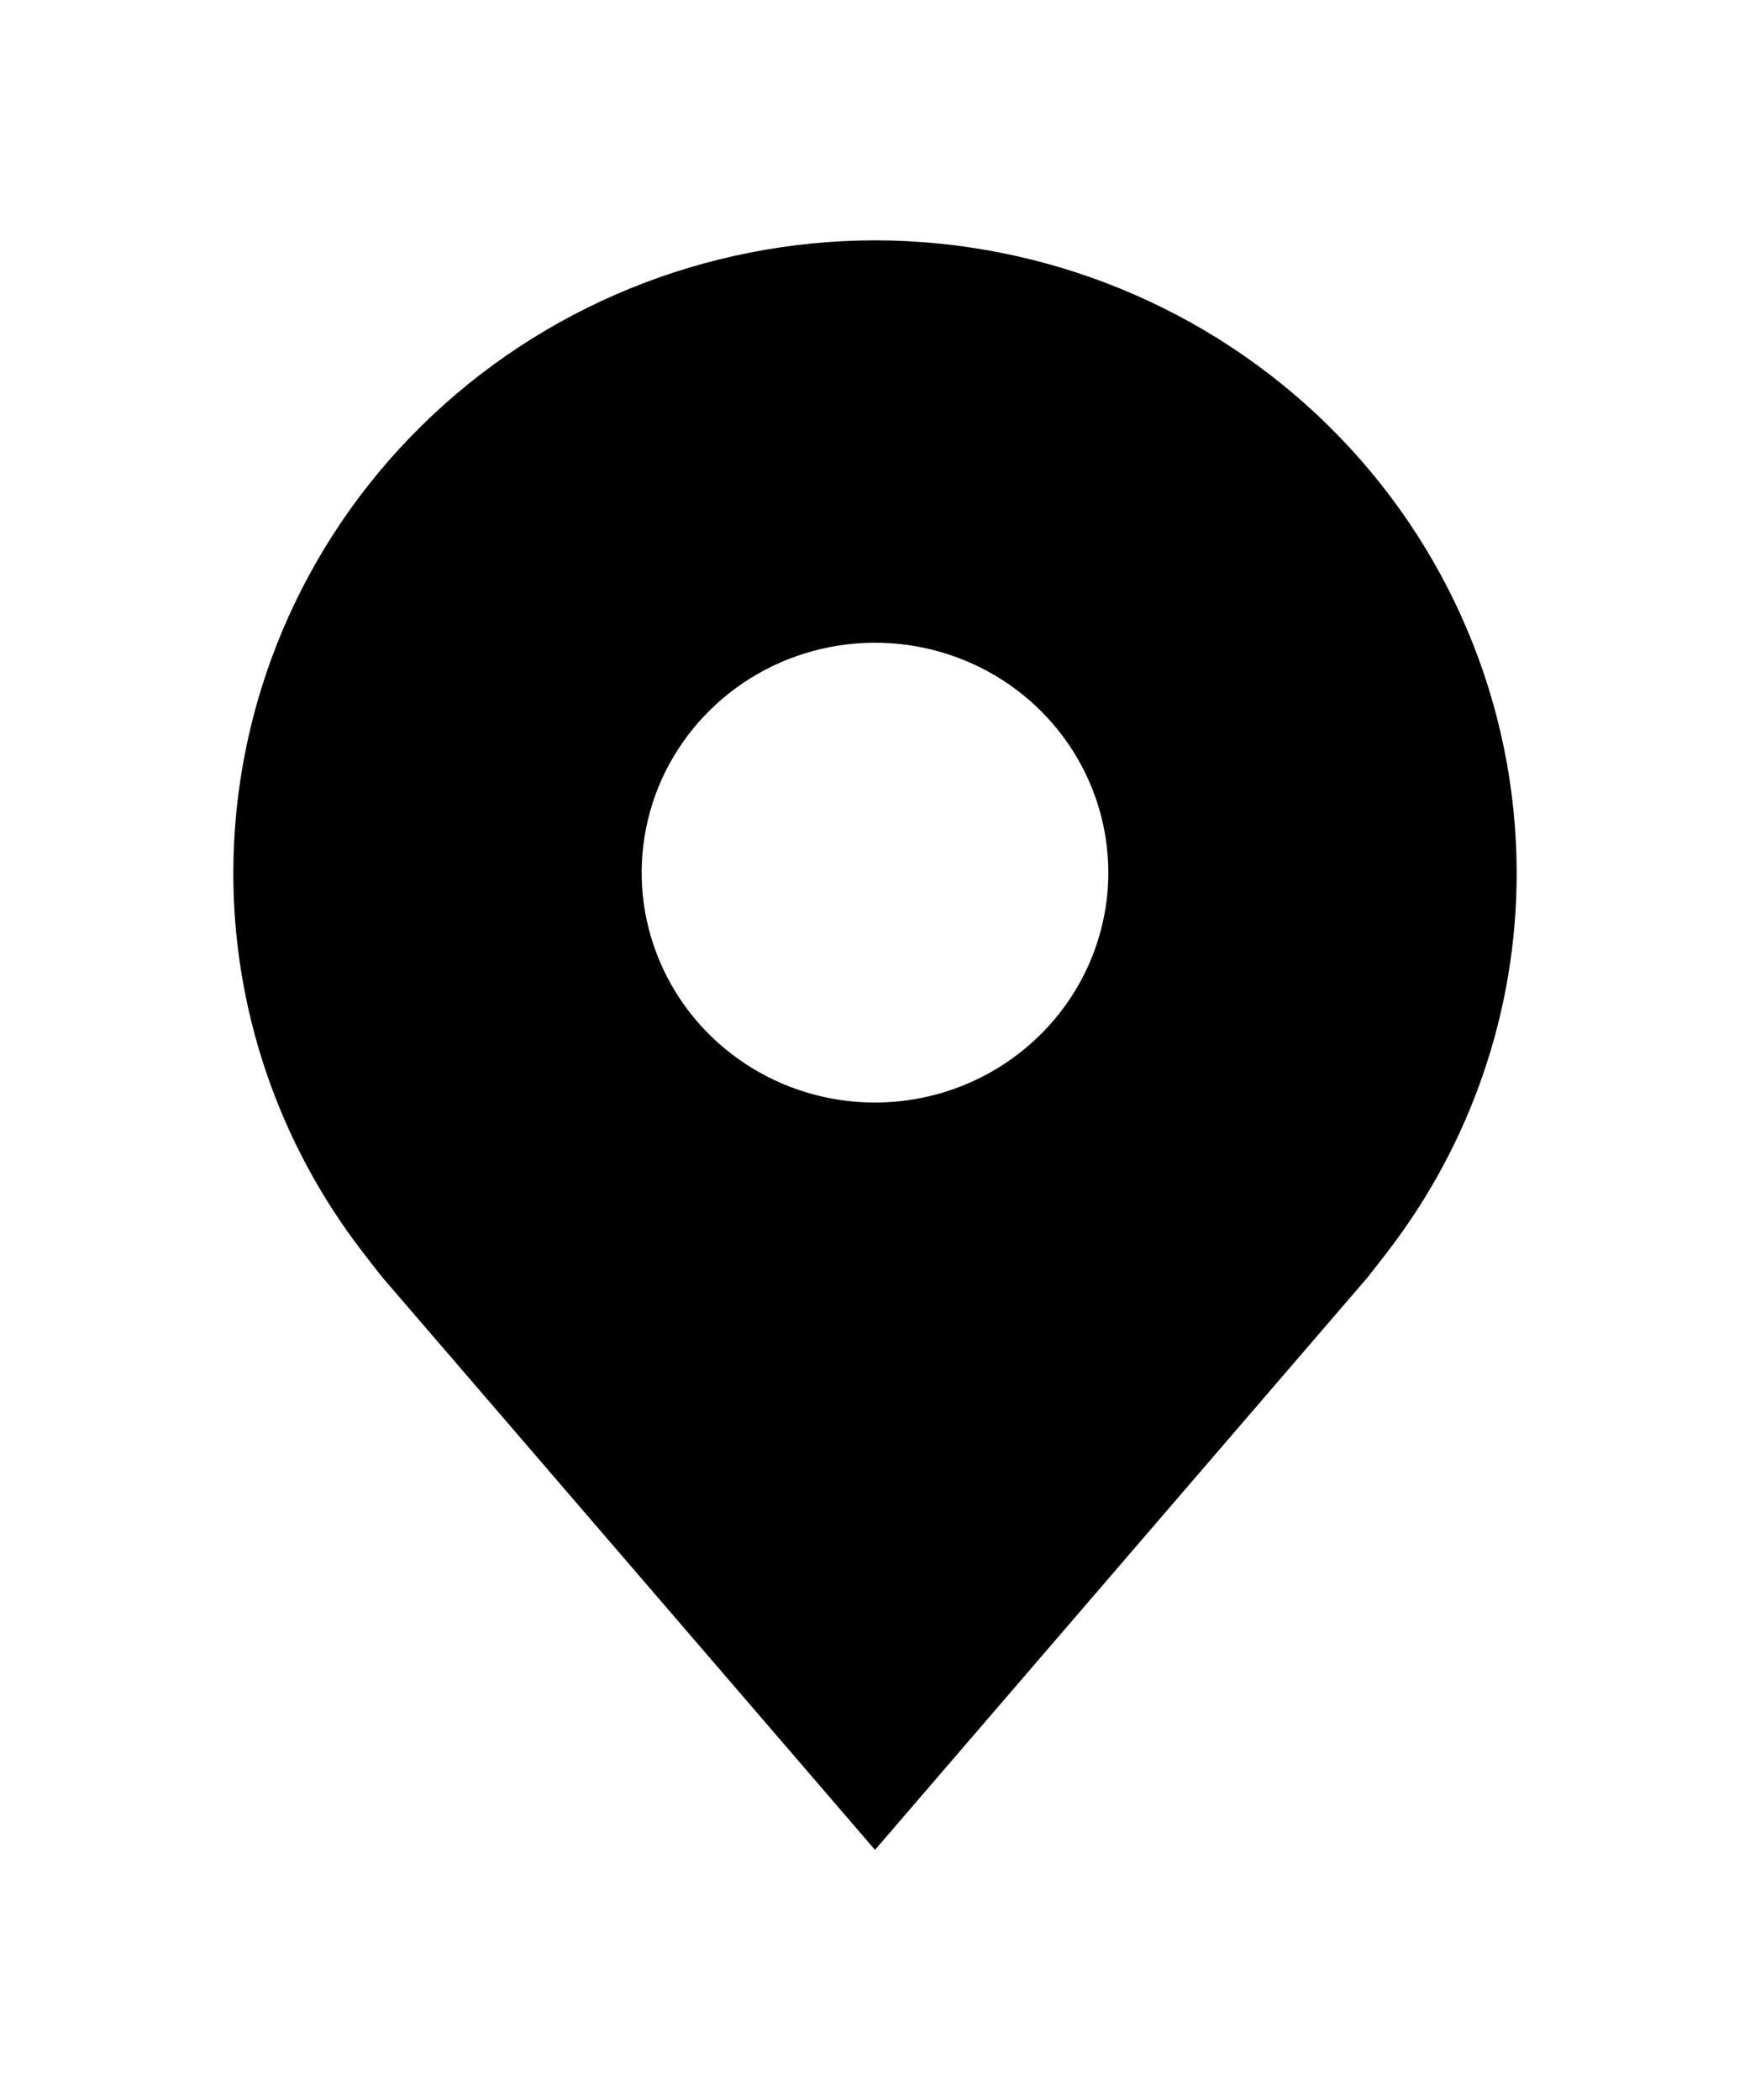 <svg width="30" height="36" viewBox="0 0 30 36" fill="none" xmlns="http://www.w3.org/2000/svg">
<g filter="url(#filter0_d_13_1867)">
<path d="M15 0.12C12.084 0.124 9.288 1.267 7.226 3.299C5.163 5.331 4.003 8.086 4 10.96C3.997 13.308 4.775 15.593 6.216 17.463C6.216 17.463 6.516 17.853 6.565 17.909L15 27.712L23.439 17.904C23.483 17.852 23.784 17.463 23.784 17.463L23.785 17.46C25.225 15.591 26.003 13.307 26 10.96C25.997 8.086 24.837 5.331 22.774 3.299C20.712 1.267 17.916 0.124 15 0.12V0.12ZM15 14.901C14.209 14.901 13.435 14.67 12.778 14.237C12.12 13.804 11.607 13.188 11.305 12.468C11.002 11.748 10.922 10.955 11.077 10.191C11.231 9.426 11.612 8.724 12.172 8.173C12.731 7.621 13.444 7.246 14.22 7.094C14.996 6.942 15.8 7.02 16.531 7.318C17.262 7.616 17.886 8.122 18.326 8.77C18.765 9.418 19 10.18 19 10.96C18.999 12.005 18.577 13.007 17.827 13.745C17.077 14.484 16.061 14.9 15 14.901V14.901Z" fill="black"/>
</g>
<defs>
<filter id="filter0_d_13_1867" x="0" y="0.12" width="30" height="35.592" filterUnits="userSpaceOnUse" color-interpolation-filters="sRGB">
<feFlood flood-opacity="0" result="BackgroundImageFix"/>
<feColorMatrix in="SourceAlpha" type="matrix" values="0 0 0 0 0 0 0 0 0 0 0 0 0 0 0 0 0 0 127 0" result="hardAlpha"/>
<feOffset dy="4"/>
<feGaussianBlur stdDeviation="2"/>
<feComposite in2="hardAlpha" operator="out"/>
<feColorMatrix type="matrix" values="0 0 0 0 0 0 0 0 0 0 0 0 0 0 0 0 0 0 0.25 0"/>
<feBlend mode="normal" in2="BackgroundImageFix" result="effect1_dropShadow_13_1867"/>
<feBlend mode="normal" in="SourceGraphic" in2="effect1_dropShadow_13_1867" result="shape"/>
</filter>
</defs>
</svg>
